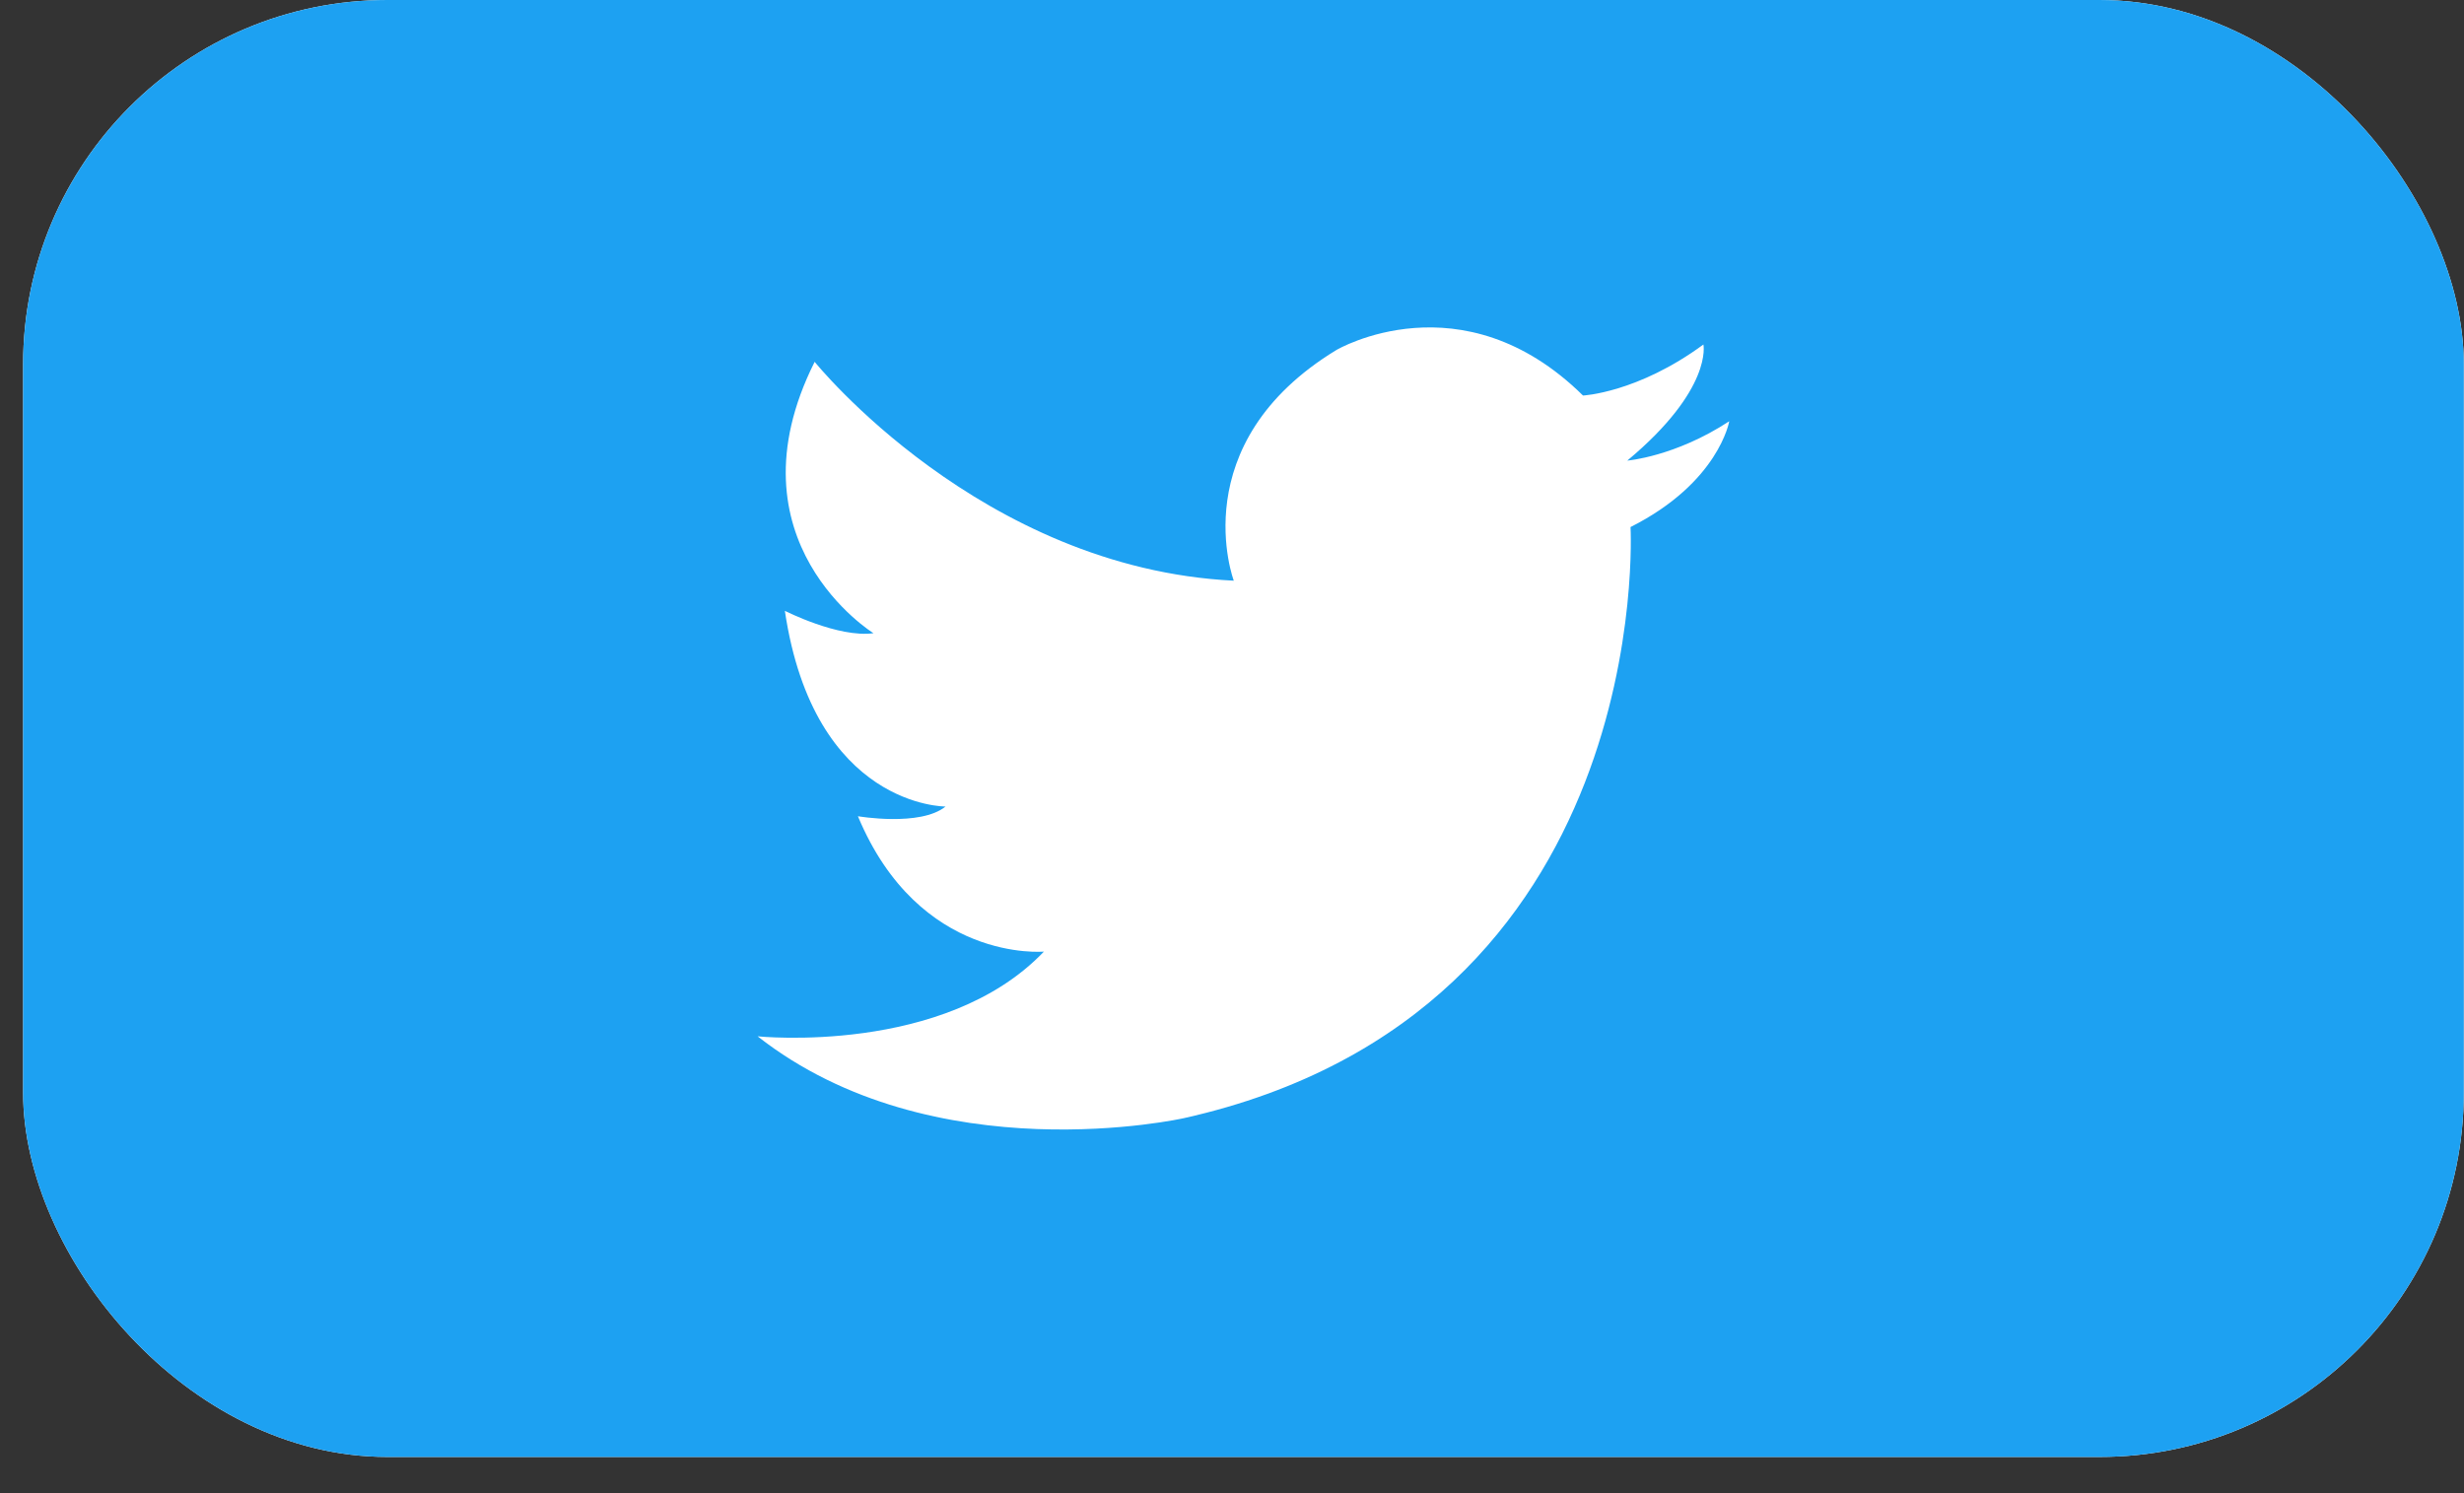 <svg width="66" height="40" viewBox="0 0 66 40" fill="none" xmlns="http://www.w3.org/2000/svg">
<rect x="0" y="0" width="66" height="40" fill="#333333" stroke="none"/>
<rect x="0.619" width="65.375" height="39.03" rx="9.757" fill="white"/>
<rect x="0.619" width="65.375" height="39.03" rx="9.757" fill="#1DA1F2"/>
<path fill-rule="evenodd" clip-rule="evenodd" d="M21.821 9.693C21.821 9.693 26.27 15.223 33.048 15.556C33.048 15.556 31.665 11.888 35.8 9.374C35.8 9.374 39.16 7.4 42.402 10.596C42.402 10.596 43.865 10.525 45.627 9.229C45.627 9.229 45.887 10.421 43.588 12.339C43.588 12.339 44.867 12.236 46.319 11.285C46.319 11.285 46.042 12.927 43.675 14.119C43.675 14.119 44.395 27.11 31.718 29.953C31.718 29.953 25.014 31.465 20.293 27.762C20.293 27.762 25.301 28.283 27.962 25.492C27.962 25.492 24.623 25.805 22.98 21.866C22.98 21.866 24.649 22.153 25.327 21.606C25.327 21.606 21.806 21.632 21.023 16.363C21.023 16.363 22.458 17.093 23.397 16.963C23.397 16.963 19.411 14.5 21.821 9.693Z" fill="white"/>
</svg>
